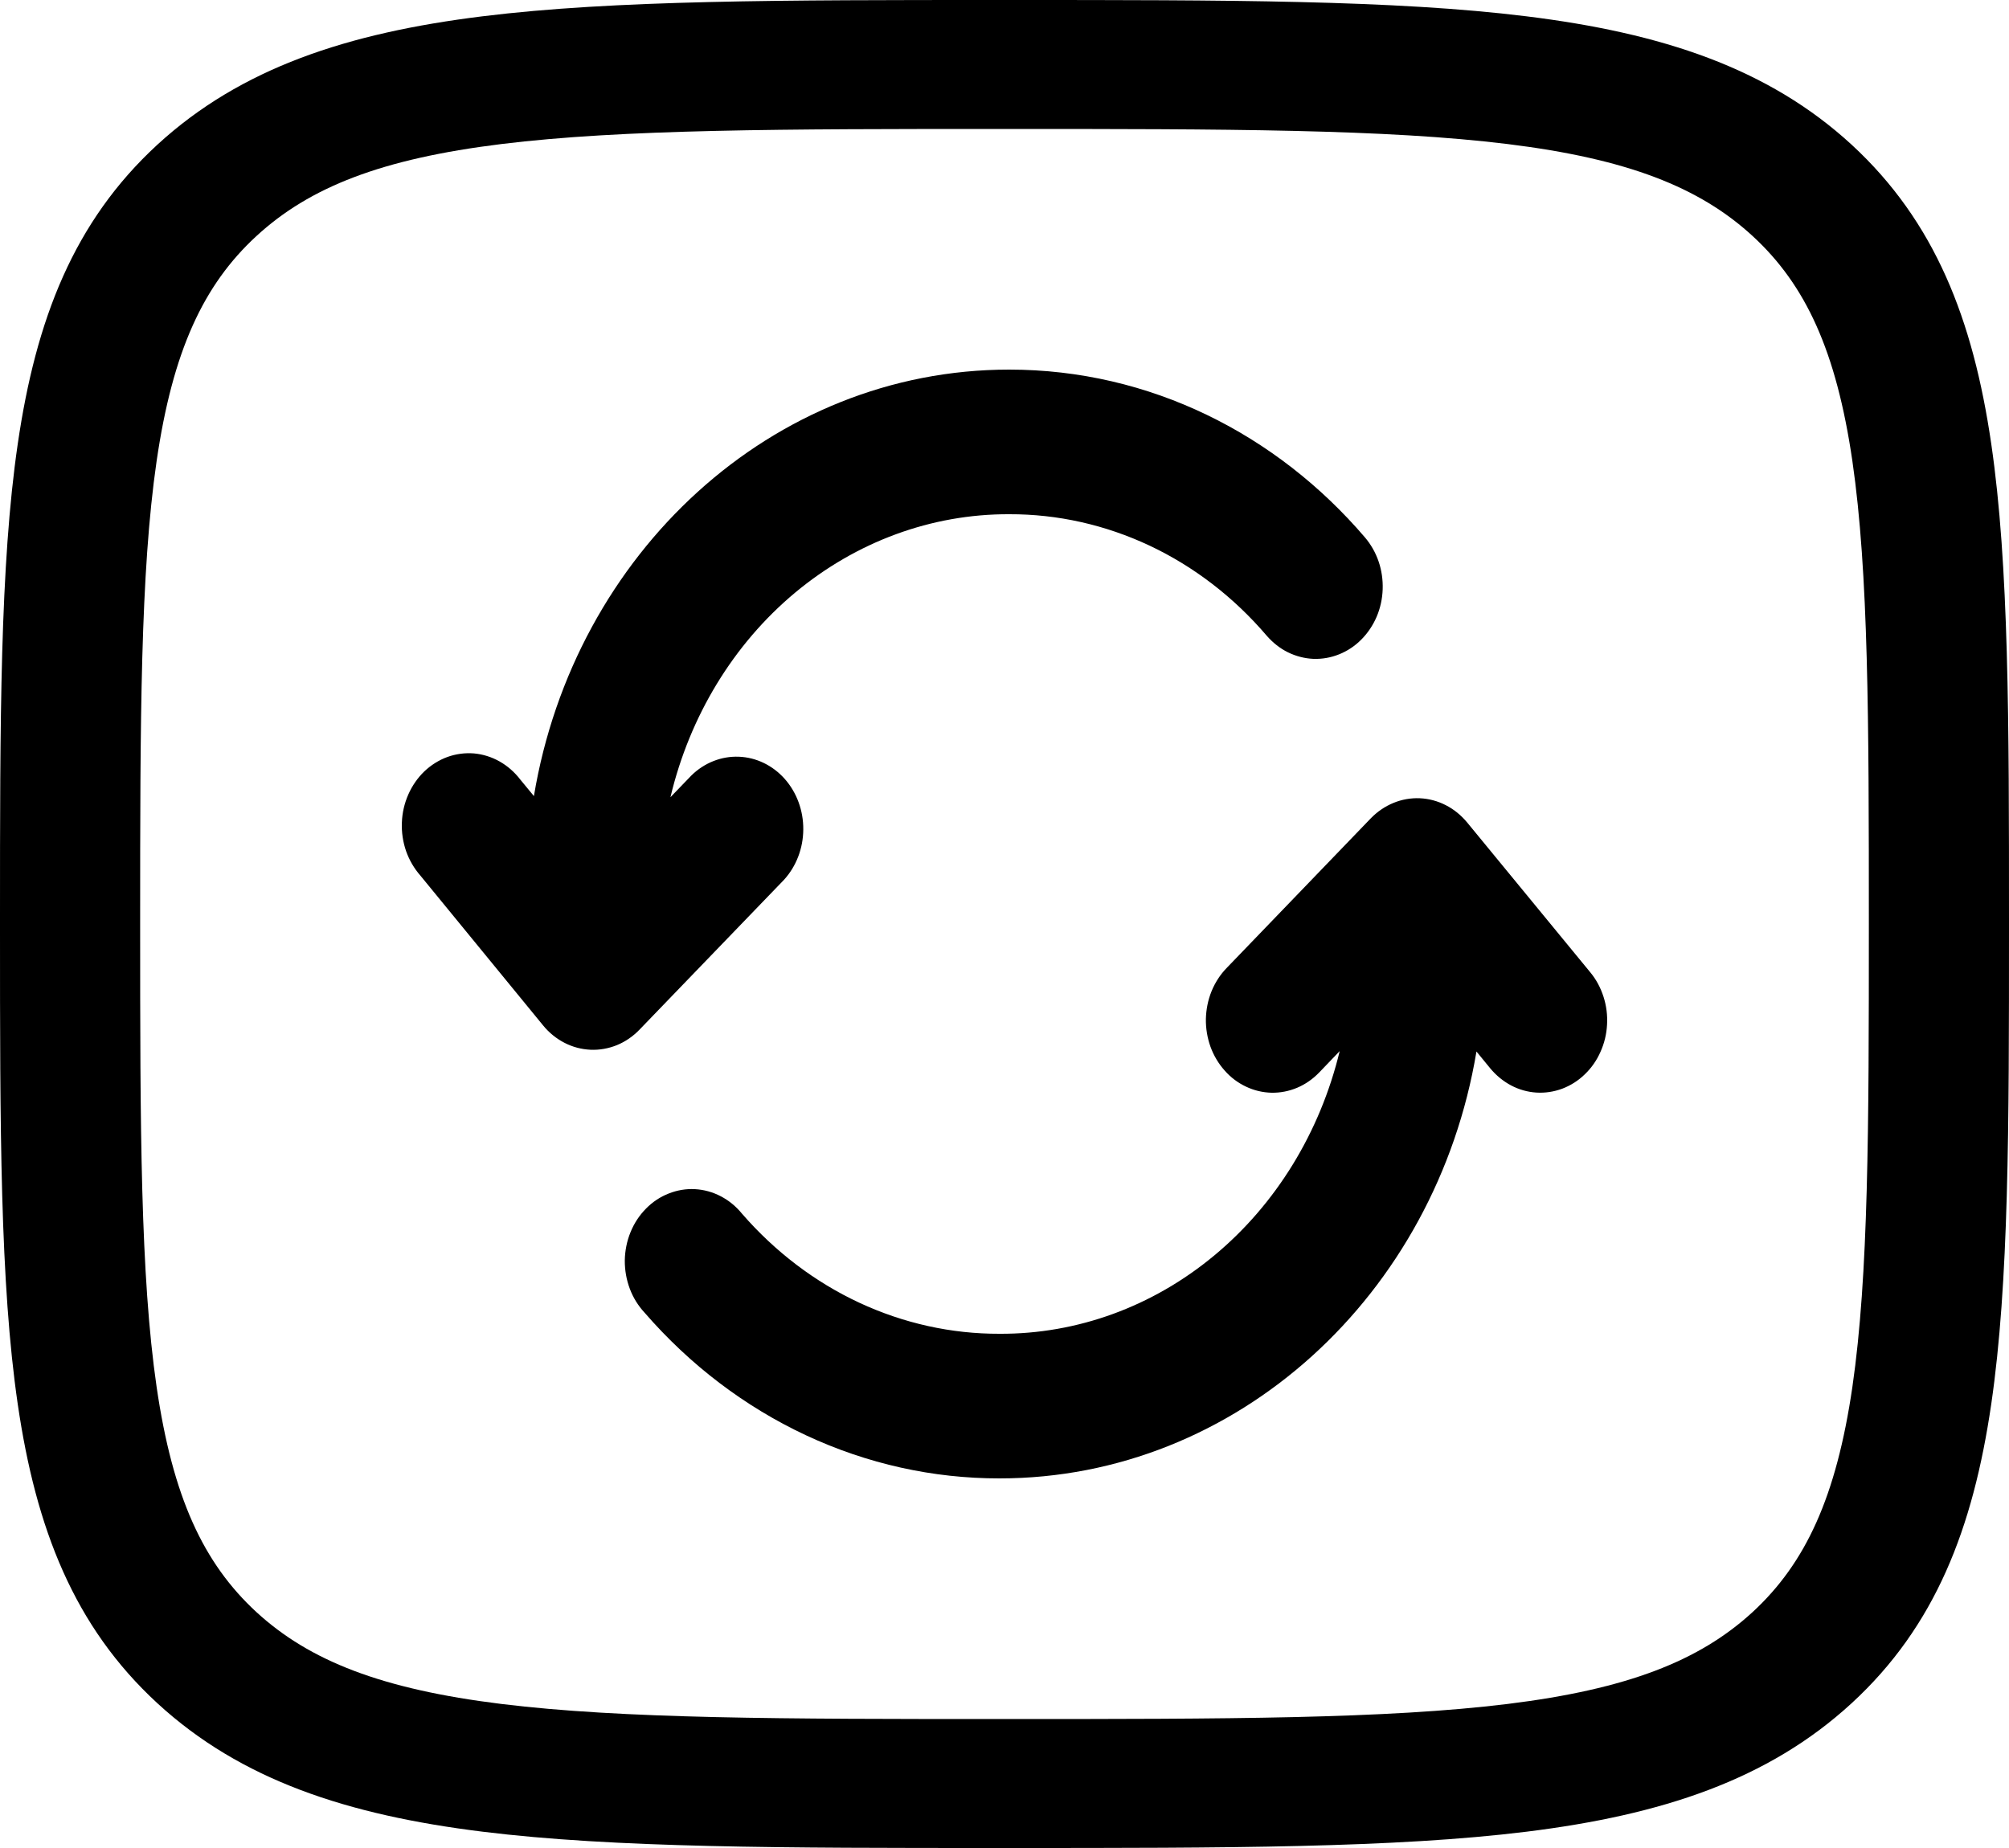<svg width="25" height="23" viewBox="0 0 25 23" fill="none" xmlns="http://www.w3.org/2000/svg">
<path d="M6.644 9.908C7.147 6.885 9.609 4.6 12.558 4.6C14.309 4.6 15.887 5.404 16.985 6.688C17.059 6.775 17.117 6.876 17.155 6.987C17.193 7.098 17.21 7.216 17.206 7.334C17.202 7.452 17.177 7.568 17.131 7.676C17.085 7.783 17.02 7.88 16.94 7.96C16.86 8.041 16.766 8.103 16.663 8.144C16.561 8.185 16.452 8.204 16.343 8.2C16.233 8.195 16.126 8.167 16.026 8.118C15.927 8.069 15.838 7.998 15.763 7.912C15.355 7.434 14.859 7.052 14.308 6.792C13.756 6.532 13.161 6.398 12.559 6.4C11.594 6.396 10.656 6.741 9.892 7.378C9.128 8.016 8.583 8.911 8.343 9.922L8.605 9.65C8.766 9.493 8.977 9.41 9.193 9.418C9.41 9.426 9.615 9.525 9.765 9.694C9.915 9.863 9.998 10.089 9.996 10.323C9.995 10.557 9.909 10.782 9.757 10.949L7.957 12.816C7.877 12.899 7.781 12.965 7.676 13.008C7.571 13.05 7.46 13.07 7.348 13.065C7.236 13.06 7.126 13.031 7.025 12.979C6.924 12.927 6.833 12.854 6.759 12.763L5.23 10.896C5.153 10.808 5.093 10.705 5.053 10.592C5.014 10.478 4.996 10.358 5.001 10.237C5.005 10.116 5.033 9.997 5.081 9.888C5.129 9.779 5.197 9.681 5.28 9.601C5.364 9.521 5.462 9.46 5.568 9.421C5.674 9.383 5.786 9.368 5.898 9.377C6.009 9.387 6.118 9.421 6.217 9.477C6.316 9.533 6.404 9.61 6.475 9.703L6.644 9.908ZM17.669 9.935C17.78 9.94 17.89 9.969 17.991 10.021C18.092 10.072 18.182 10.146 18.257 10.236L19.79 12.102C19.863 12.19 19.918 12.293 19.954 12.405C19.99 12.517 20.005 12.635 19.998 12.753C19.992 12.871 19.964 12.986 19.916 13.092C19.869 13.199 19.802 13.294 19.72 13.372C19.639 13.451 19.543 13.511 19.44 13.55C19.337 13.588 19.227 13.605 19.118 13.598C19.009 13.591 18.902 13.561 18.804 13.509C18.706 13.457 18.618 13.385 18.545 13.297L18.373 13.087C17.869 16.114 15.396 18.4 12.437 18.4C11.61 18.401 10.791 18.219 10.031 17.864C9.271 17.509 8.587 16.99 8.021 16.337C7.942 16.252 7.879 16.151 7.837 16.039C7.795 15.927 7.774 15.807 7.775 15.686C7.777 15.566 7.801 15.446 7.846 15.336C7.891 15.225 7.956 15.126 8.038 15.043C8.119 14.96 8.215 14.896 8.32 14.855C8.425 14.813 8.537 14.794 8.648 14.8C8.76 14.806 8.869 14.836 8.97 14.889C9.07 14.941 9.16 15.015 9.234 15.106C9.645 15.579 10.141 15.956 10.692 16.213C11.244 16.47 11.838 16.602 12.438 16.6C13.405 16.605 14.345 16.262 15.111 15.625C15.878 14.988 16.427 14.093 16.671 13.082L16.416 13.348C16.337 13.43 16.244 13.495 16.142 13.538C16.04 13.581 15.932 13.602 15.822 13.6C15.713 13.597 15.605 13.572 15.505 13.524C15.405 13.477 15.314 13.409 15.239 13.323C15.163 13.238 15.103 13.137 15.063 13.027C15.024 12.917 15.004 12.8 15.006 12.681C15.009 12.563 15.032 12.447 15.076 12.338C15.12 12.23 15.183 12.132 15.262 12.05L17.059 10.184C17.14 10.101 17.235 10.036 17.34 9.993C17.444 9.95 17.557 9.93 17.669 9.935Z" fill="black"/>
<path fill-rule="evenodd" clip-rule="evenodd" d="M12.434 0C9.749 0 7.645 6.37631e-08 6.003 0.203C4.324 0.411 2.999 0.845 1.958 1.801C0.917 2.759 0.447 3.978 0.221 5.524C6.93077e-08 7.034 0 8.969 0 11.439V11.561C0 14.031 6.93077e-08 15.966 0.221 17.477C0.447 19.021 0.919 20.241 1.958 21.198C2.999 22.156 4.324 22.589 6.005 22.797C7.645 23 9.749 23 12.434 23H12.566C15.251 23 17.355 23 18.997 22.797C20.676 22.589 22.001 22.155 23.042 21.198C24.083 20.241 24.553 19.021 24.779 17.476C25 15.966 25 14.031 25 11.561V11.439C25 8.969 25 7.034 24.779 5.523C24.553 3.978 24.081 2.759 23.042 1.801C22.001 0.844 20.676 0.411 18.995 0.203C17.355 6.37631e-08 15.251 0 12.566 0H12.434ZM3.192 2.937C3.855 2.327 4.75 1.977 6.237 1.793C7.749 1.607 9.735 1.605 12.5 1.605C15.265 1.605 17.251 1.607 18.763 1.793C20.25 1.977 21.146 2.328 21.809 2.937C22.471 3.546 22.851 4.37 23.051 5.738C23.253 7.129 23.256 8.956 23.256 11.5C23.256 14.044 23.253 15.871 23.051 17.262C22.851 18.63 22.47 19.455 21.808 20.065C21.145 20.673 20.25 21.023 18.763 21.207C17.251 21.393 15.265 21.395 12.5 21.395C9.735 21.395 7.749 21.393 6.237 21.207C4.75 21.023 3.853 20.672 3.191 20.064C2.529 19.454 2.149 18.63 1.949 17.262C1.747 15.871 1.744 14.044 1.744 11.5C1.744 8.956 1.747 7.129 1.949 5.738C2.149 4.37 2.53 3.546 3.192 2.937Z" fill="black"/>
</svg>
